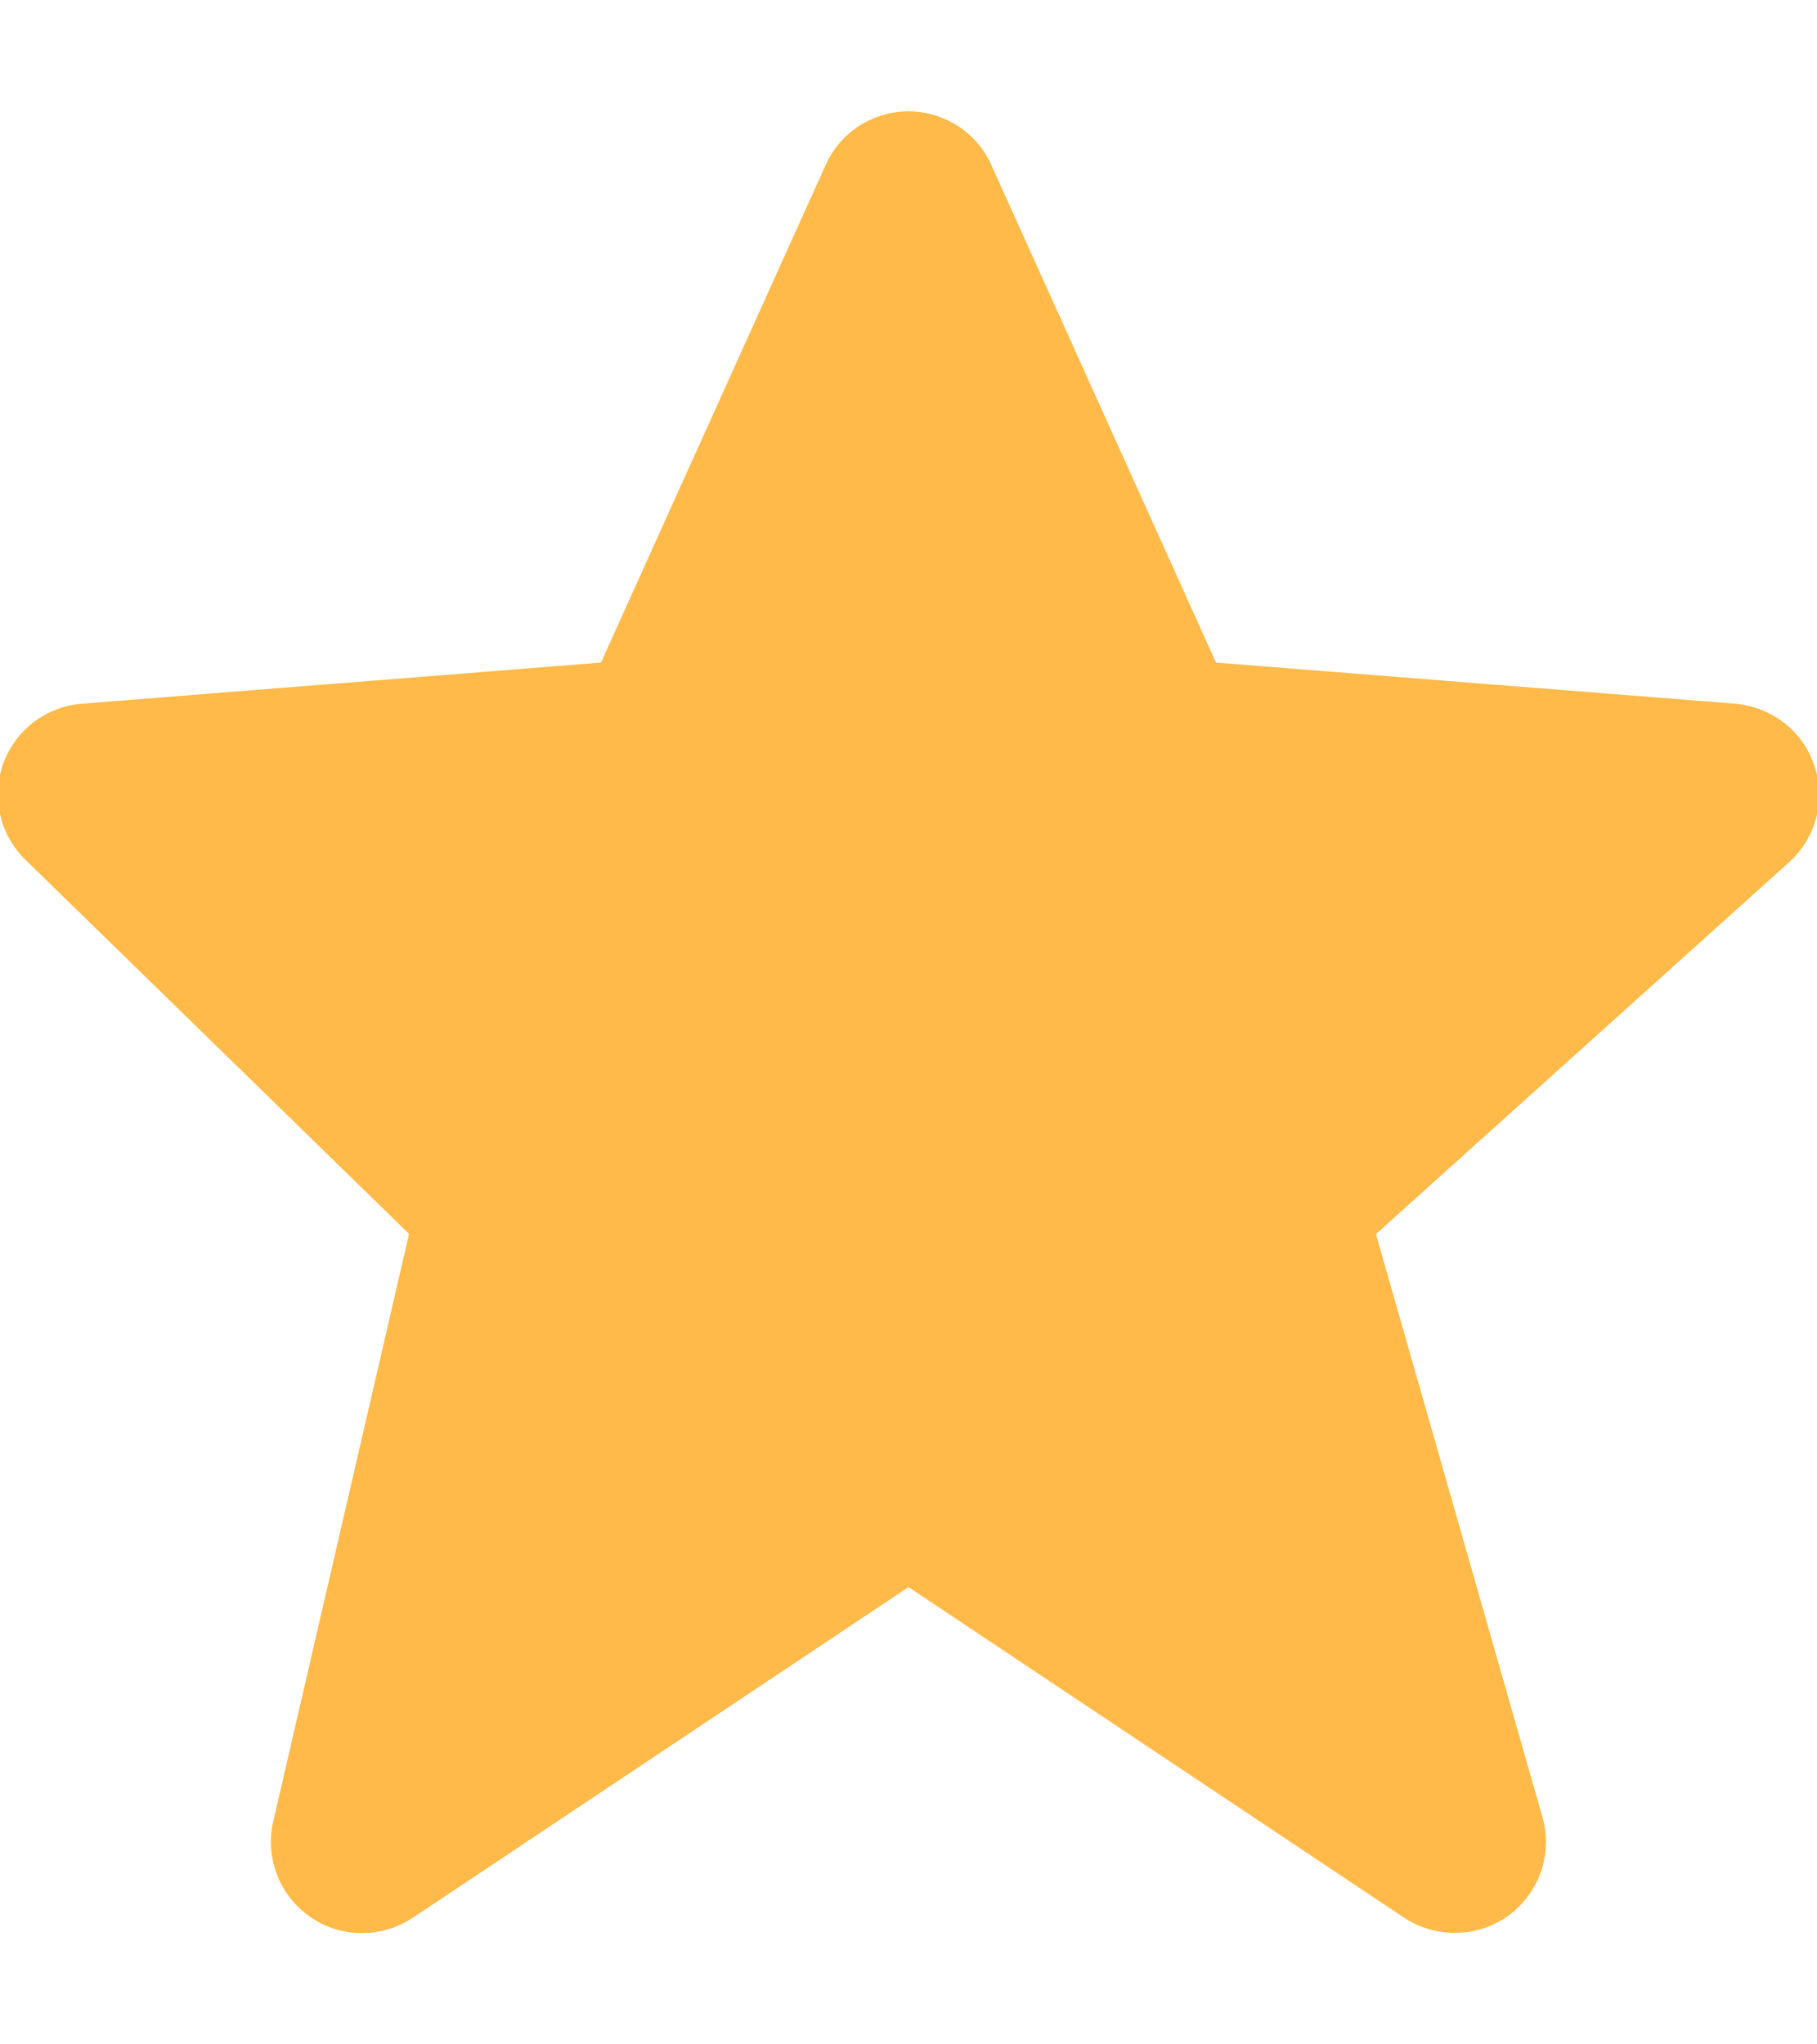 <svg width="8" height="9" viewBox="0 0 8 9" fill="none" xmlns="http://www.w3.org/2000/svg">
<path d="M7.988 3.369C7.963 3.295 7.917 3.23 7.855 3.182C7.793 3.134 7.718 3.105 7.64 3.098L5.354 2.917L4.365 0.727C4.334 0.657 4.283 0.597 4.218 0.555C4.153 0.513 4.077 0.49 4 0.49C3.923 0.49 3.847 0.513 3.783 0.554C3.718 0.596 3.666 0.656 3.635 0.727L2.646 2.917L0.36 3.098C0.283 3.104 0.21 3.133 0.148 3.179C0.087 3.226 0.041 3.289 0.014 3.362C-0.012 3.434 -0.016 3.513 0.001 3.588C0.018 3.663 0.057 3.731 0.112 3.785L1.801 5.432L1.203 8.019C1.185 8.097 1.191 8.179 1.22 8.254C1.249 8.329 1.3 8.393 1.366 8.439C1.432 8.485 1.511 8.51 1.591 8.51C1.671 8.511 1.75 8.487 1.817 8.443L4 6.987L6.183 8.443C6.252 8.488 6.332 8.511 6.414 8.509C6.496 8.508 6.575 8.481 6.642 8.433C6.708 8.384 6.758 8.317 6.785 8.239C6.811 8.162 6.814 8.078 6.791 7.999L6.058 5.433L7.877 3.796C7.996 3.689 8.04 3.521 7.988 3.369Z" fill="#FFBA49"/>
</svg>
